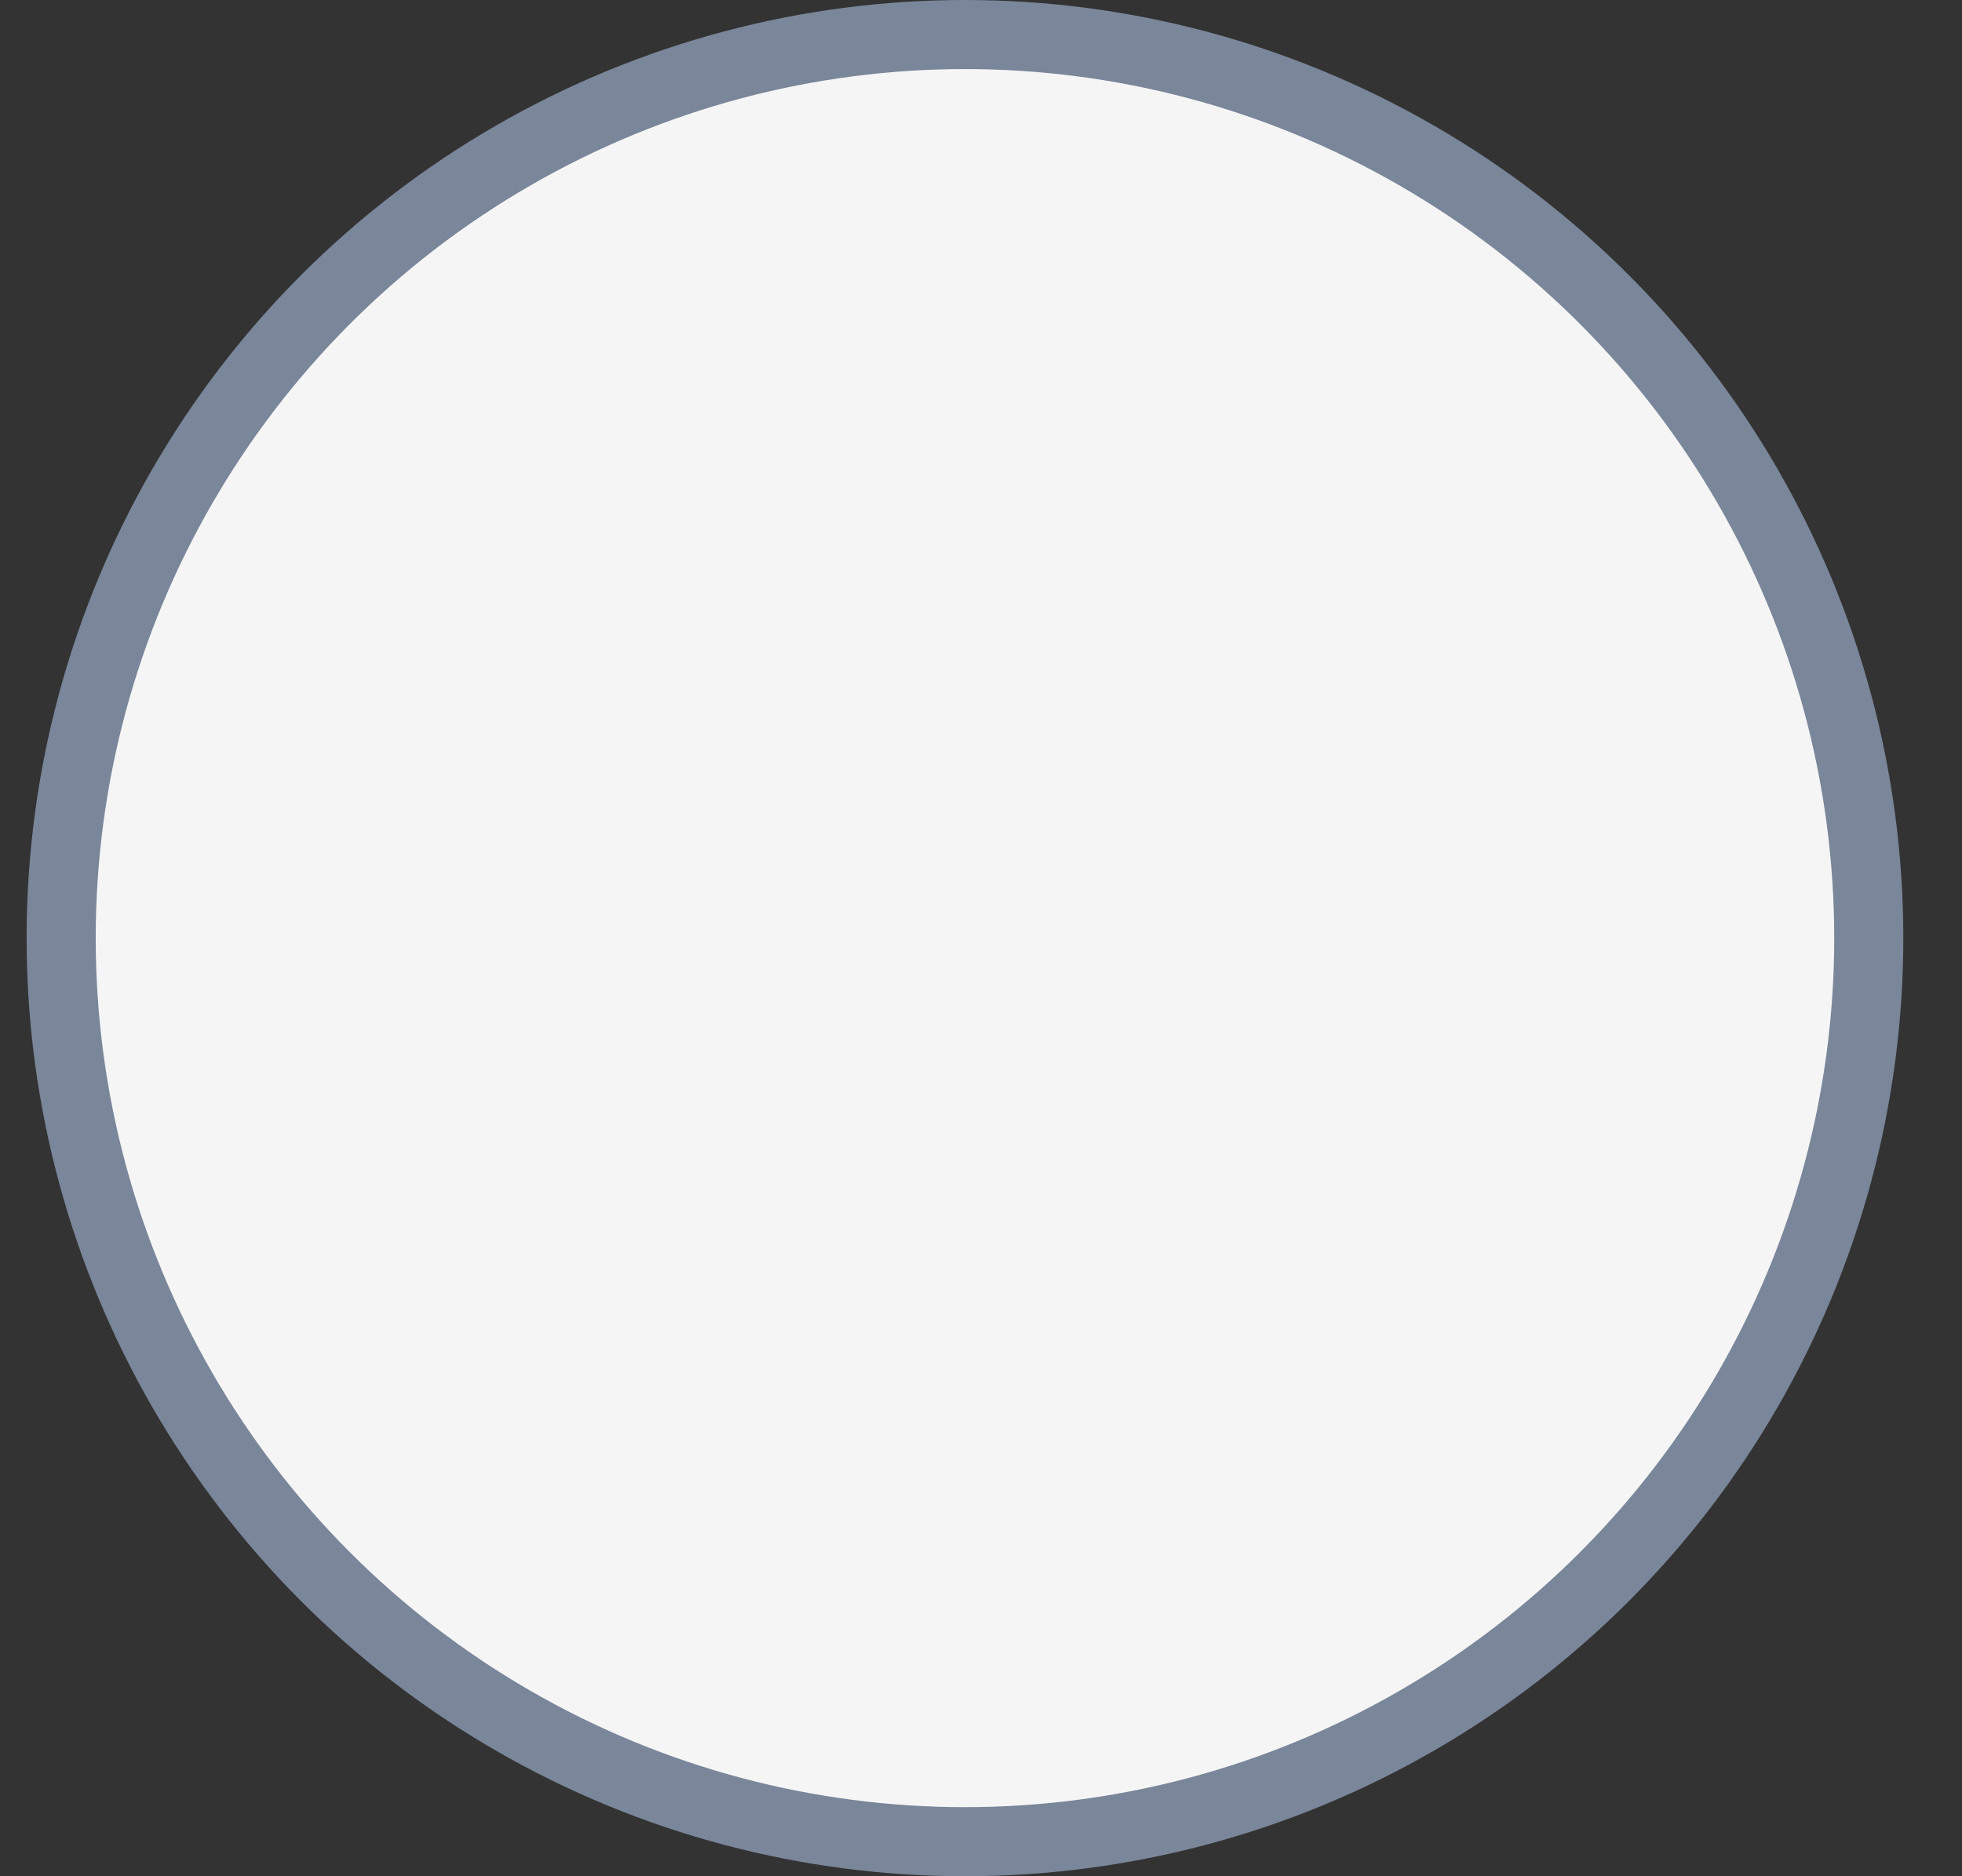 <?xml version="1.0" encoding="UTF-8"?>
<svg width="23px" height="22px" viewBox="0 0 23 22" version="1.1" xmlns="http://www.w3.org/2000/svg" xmlns:xlink="http://www.w3.org/1999/xlink">
    <rect x="0" y="0" width="23" height="22" fill="#333333" stroke="none"/>
    <!-- Builder: Sketch 64 (93537) - https://sketch.com -->
    <title>Group</title>
    <desc>Created with Sketch.</desc>
    <g id="Bundles-Final" stroke="none" stroke-width="1" fill="none" fill-rule="evenodd">
        <g id="Jira-Bundle---States" transform="translate(-701, -588)" fill="#F5F5F5" stroke="#7A869A" stroke-width="0.81">
            <g id="Group" transform="translate(701.312, 588)">
                <circle id="Oval" cx="11" cy="11" r="10.595"></circle>
            </g>
        </g>
    </g>
</svg>
